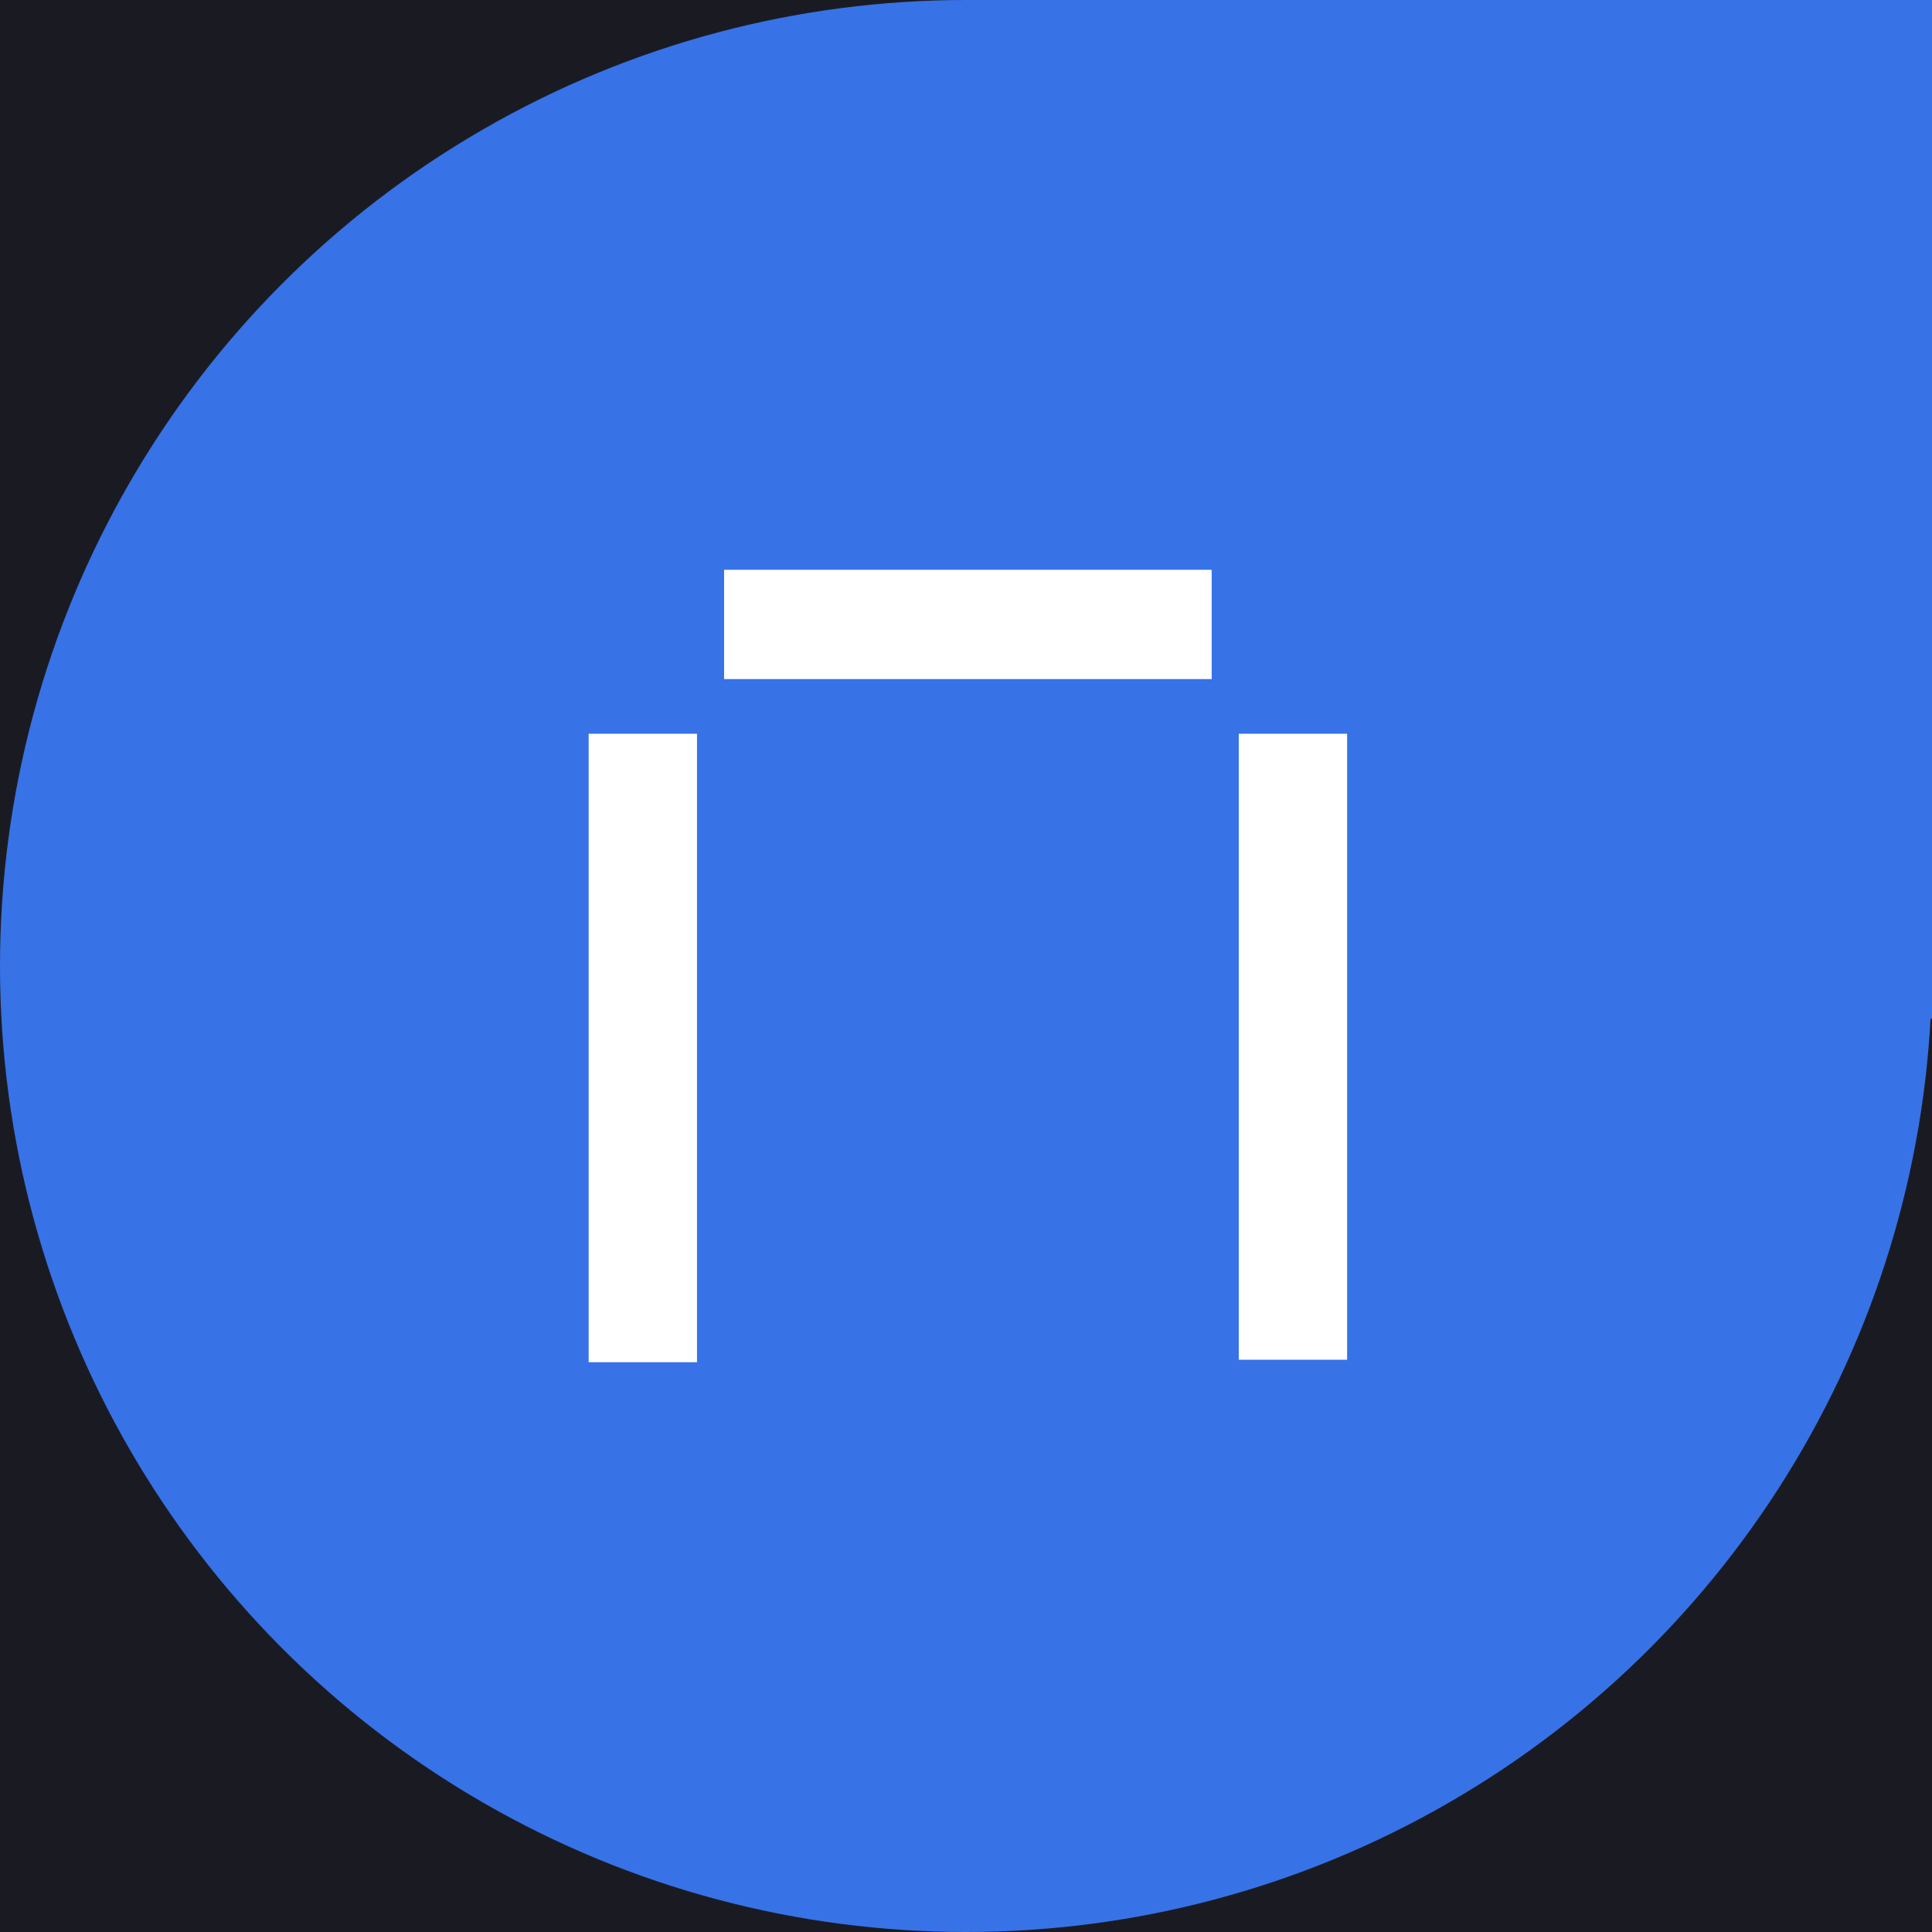 <svg width="512" height="512" viewBox="0 0 512 512" fill="none" xmlns="http://www.w3.org/2000/svg">
    <rect x="0" y="0" width="512" height="512" fill="#333333" stroke="none"/>
    <g clip-path="url(#clip0_573_10508)">
        <rect width="512" height="512" fill="#1A1B22"/>
        <circle cx="256" cy="256" r="256" fill="#3772E7"/>
        <rect x="257" width="255" height="270" fill="#3772E7"/>
        <path fill-rule="evenodd" clip-rule="evenodd" d="M191.893 151V179.966H321.107V151H191.893ZM156 194.448H184.714V361H156V194.448ZM328.286 194.448H357V360.346H328.286V194.448Z" fill="white"/>
    </g>
    <defs>
        <clipPath id="clip0_573_10508">
            <rect width="512" height="512" fill="white"/>
        </clipPath>
    </defs>
</svg>
